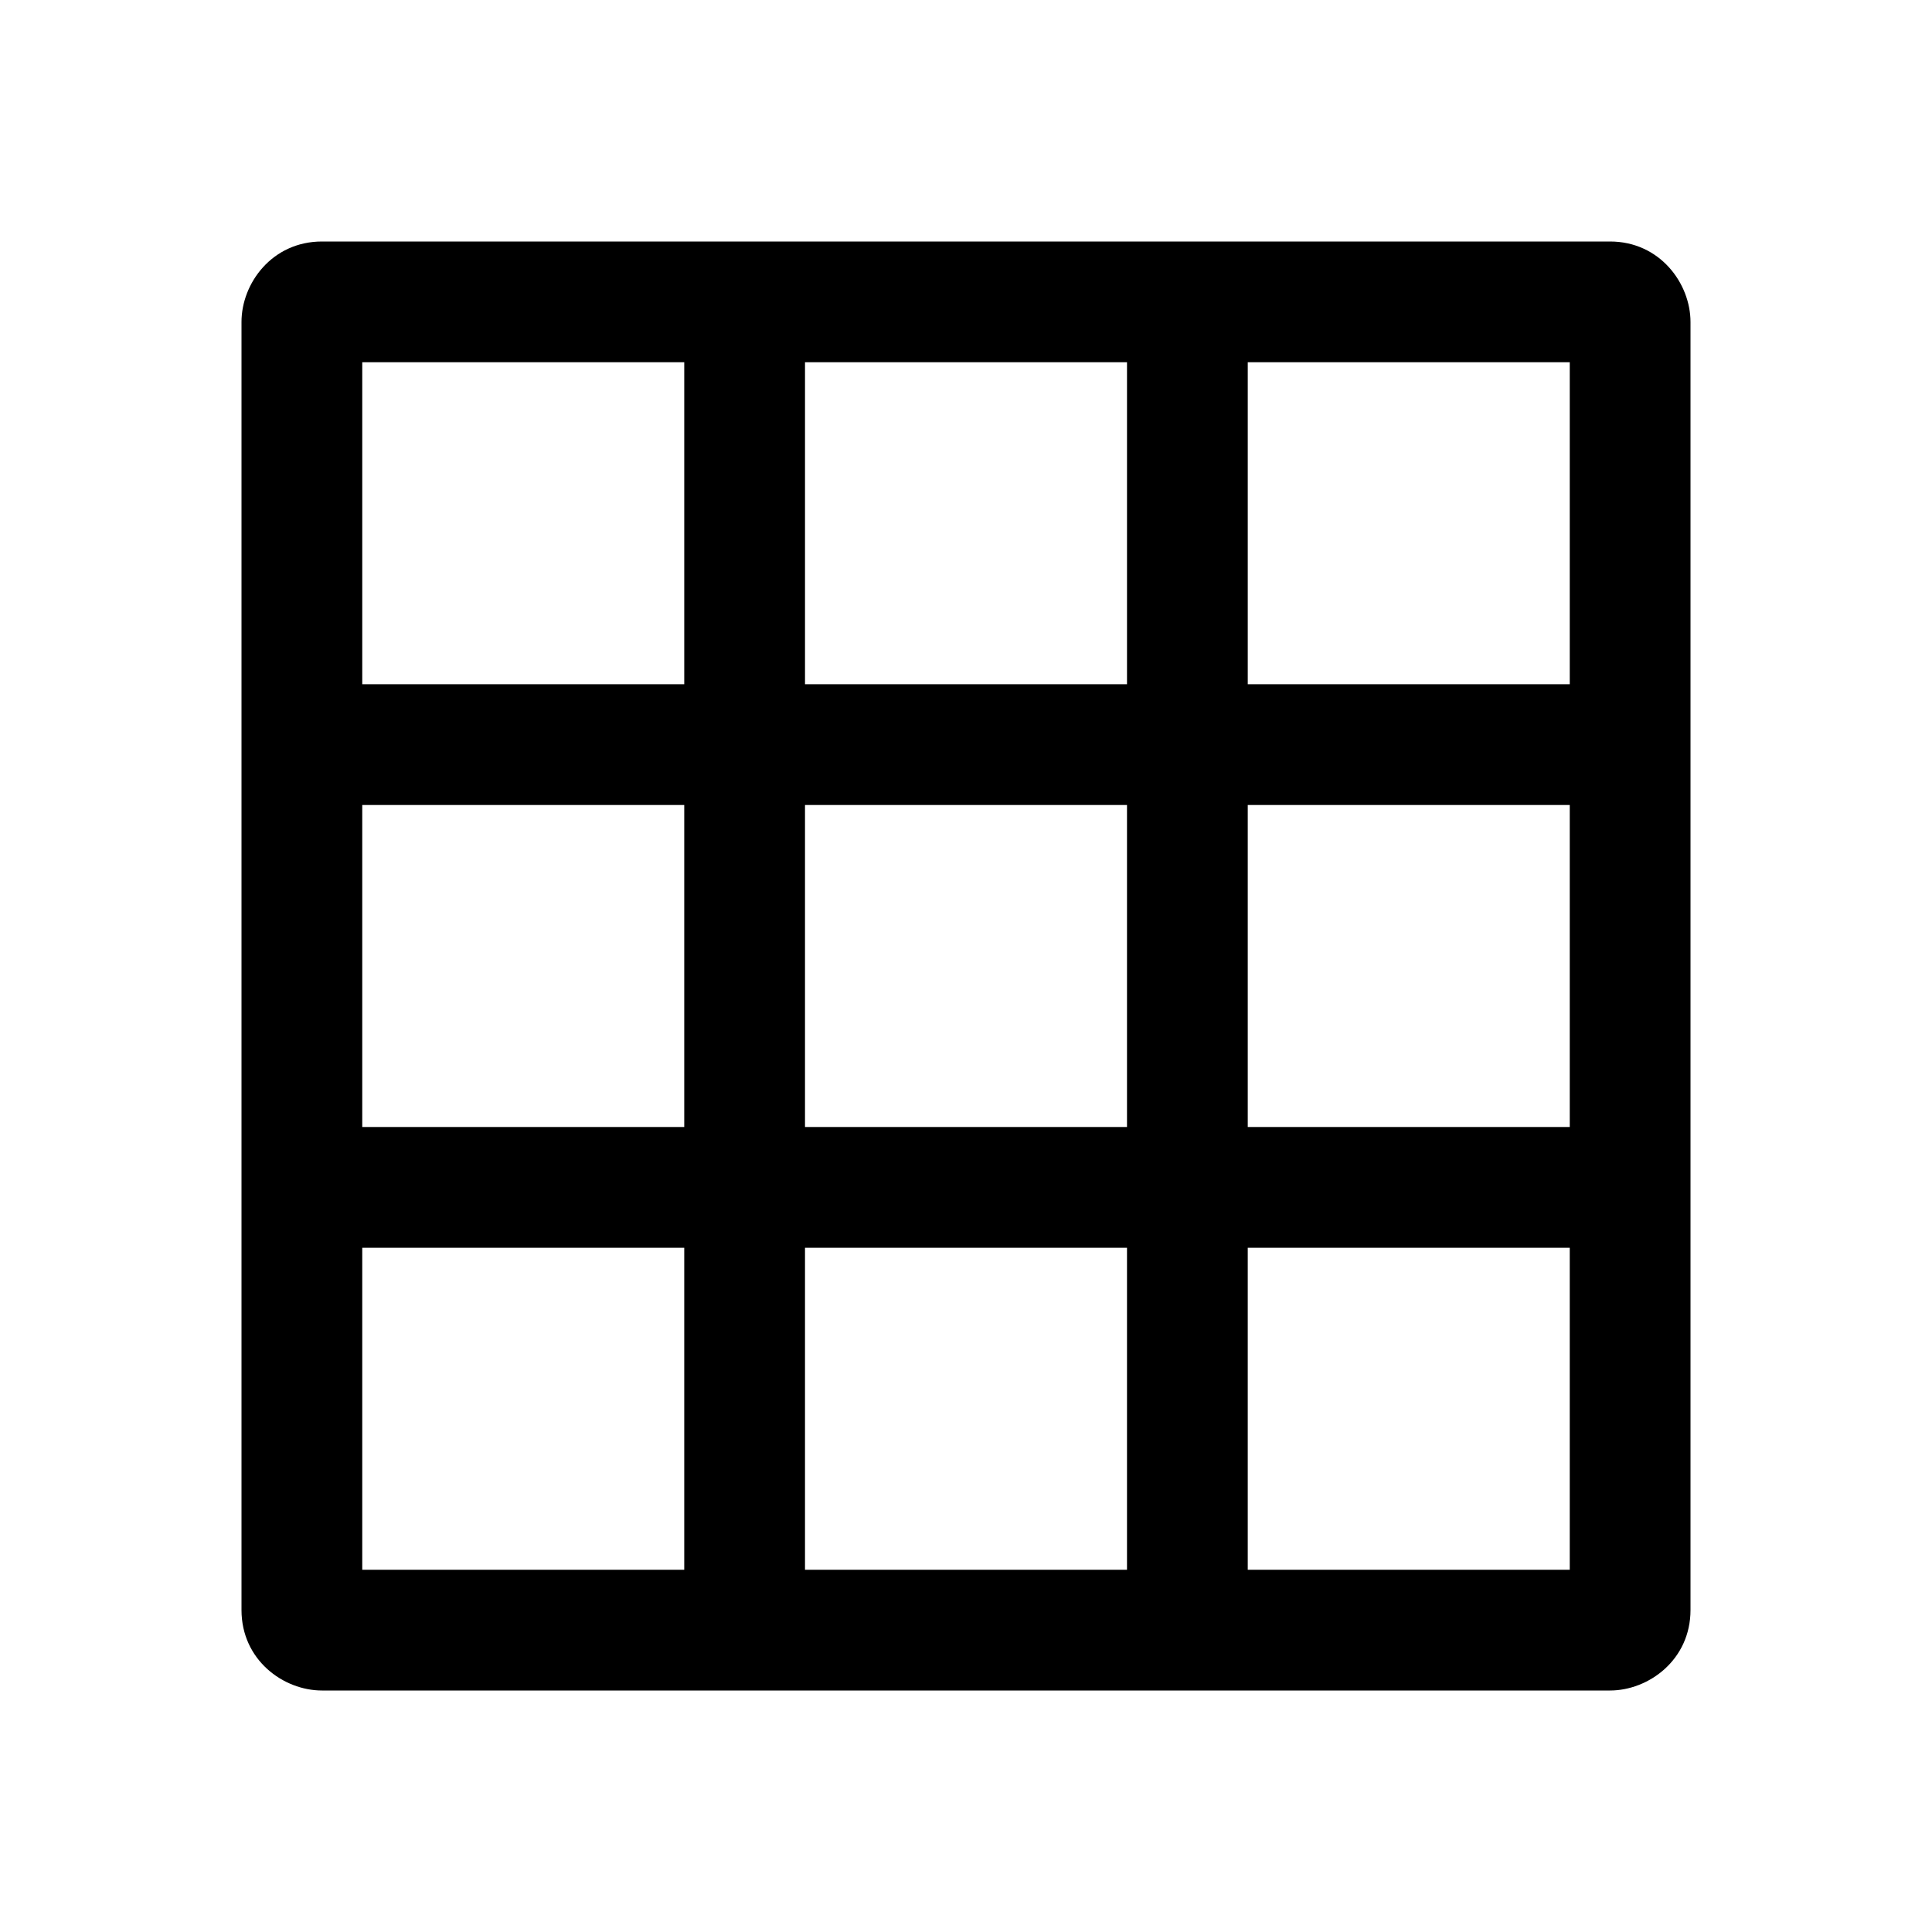 <svg clip-rule="evenodd" fill-rule="evenodd" stroke-linejoin="round" stroke-miterlimit="2" viewBox="0 0 24 24" xmlns="http://www.w3.org/2000/svg"><path d="m21 4c0-.478-.379-1-1-1h-16c-.62 0-1 .519-1 1v16c0 .621.52 1 1 1h16c.478 0 1-.379 1-1zm-12.5 15.5h-4v-4h4zm1.5-4h4v4h-4zm9.5 0v4h-4v-4zm-15-5.5h4v4h-4zm5.5 0h4v4h-4zm5.5 0h4v4h-4zm-11-5.5h4v4h-4zm5.5 0h4v4h-4zm5.5 0h4v4h-4z" fill-rule="nonzero"/></svg>